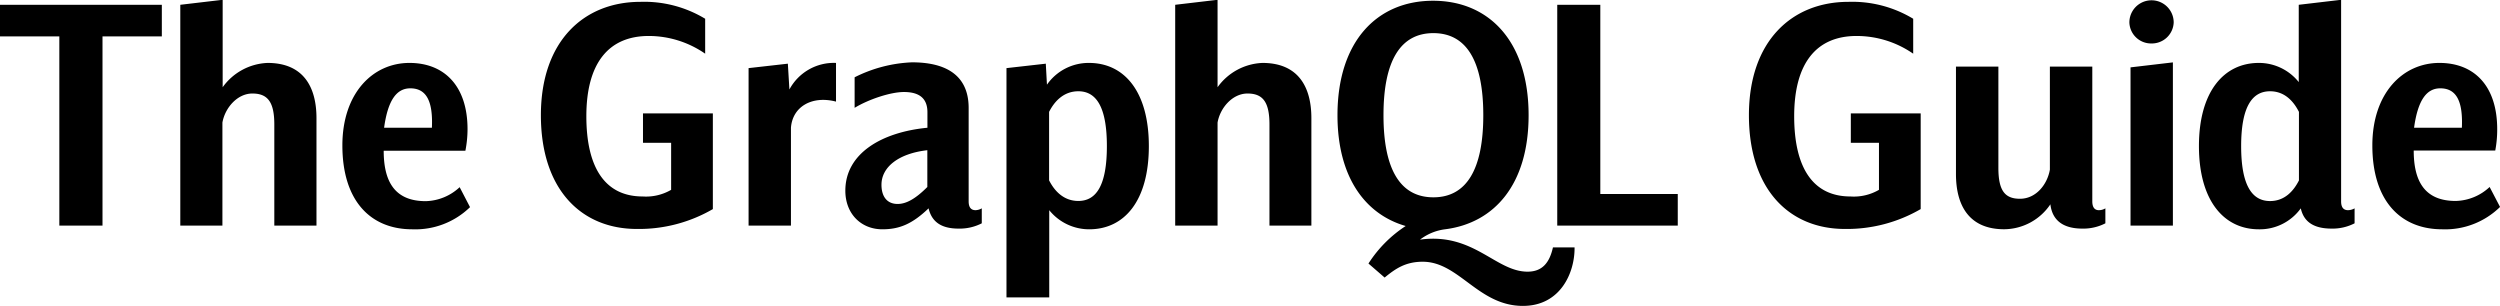 <svg data-name="Layer 1" xmlns="http://www.w3.org/2000/svg" viewBox="0 0 500.98 61.3"><path d="M11.89 7.3H0V.96h32.43V7.3H20.54v37.91h-8.65zm43.08 37.91V24.93c0-4.57-1.39-6.19-4.4-6.19s-5.48 2.87-6 5.82v20.65h-8.44V.96l8.49-1v17.52a11.63 11.63 0 0 1 9-4.87c7.1 0 9.8 4.72 9.8 11.07v21.53zm27.64.74c-8.34 0-14-5.68-14-16.81 0-10.48 6.1-16.53 13.44-16.53 6.97 0 11.64 4.6 11.64 13.28a22.74 22.74 0 0 1-.43 4.32H76.89c0 6.12 2.17 10.1 8.42 10.1a10.31 10.31 0 0 0 6.8-2.8l2.08 4a15.71 15.71 0 0 1-11.58 4.44zm-.39-28.25c-2.7 0-4.48 2.29-5.25 7.9h9.58c.23-5.17-1.01-7.9-4.33-7.9zm45.4 28.18c-11.12 0-19.23-7.89-19.23-22.79S117.04.37 128.31.37a23.59 23.59 0 0 1 13 3.39v7a19.85 19.85 0 0 0-11.3-3.55c-8.18 0-12.51 5.61-12.51 16.08 0 10.25 3.71 16.08 11.28 16.08a10 10 0 0 0 5.71-1.33v-9.42h-5.64v-5.9h14V41.9a29.46 29.46 0 0 1-15.23 3.98zM158.5 25.6v19.61h-8.49V13.65l7.87-.89.31 5.17a10.11 10.11 0 0 1 9.34-5.32v7.75c-4.84-1.25-8.72 1.03-9.03 5.24zm33.58 20.21c-3.24 0-5.32-1.18-6-4.06-3.24 3.1-5.79 4.2-9.26 4.2-4.25 0-7.42-3.09-7.42-7.74 0-7.45 7.26-11.73 16.45-12.61v-3.1c0-2.66-1.47-4.06-4.71-4.06-2.7 0-7.1 1.48-9.88 3.17v-6.12a27.93 27.93 0 0 1 11.5-3c6.18 0 11.35 2.14 11.35 9.15v18.71c0 1.18.46 1.77 1.39 1.77a2.68 2.68 0 0 0 1.24-.37v3a9.69 9.69 0 0 1-4.66 1.06zm-6.25-15.71c-5.79.66-9.19 3.39-9.19 6.93 0 2.21 1 3.84 3.24 3.84 1.7 0 3.56-1 5.95-3.4zm32.43 15.85a10.27 10.27 0 0 1-8-3.83V59.6h-8.57V13.65l7.88-.89.23 4.21a10.18 10.18 0 0 1 8.42-4.36c7.1 0 12 5.76 12 16.67s-4.86 16.67-11.96 16.67zm-2.17-27.66c-2.93 0-4.78 2-5.86 4.13v13.72c1.08 2.14 2.93 4.13 5.86 4.13 3.63 0 5.72-3.17 5.72-11s-2.12-10.98-5.72-10.98zm38.3 26.92V24.93c0-4.57-1.39-6.19-4.4-6.19s-5.49 2.87-6 5.82v20.65h-8.49V.96l8.49-1v17.52a11.63 11.63 0 0 1 9-4.87c7.1 0 9.8 4.72 9.8 11.07v21.53zm30.72 7.24c-3.47 0-5.48 1.4-7.64 3.17l-3.24-2.81a25.16 25.16 0 0 1 7.46-7.52c-8.19-2.36-13.67-9.88-13.67-22.2 0-14.83 7.95-22.94 19.15-22.94s19.15 8.11 19.15 22.94c0 13.79-6.8 21.61-16.76 22.86a10.39 10.39 0 0 0-5 2.07c10.74-1.48 15.14 6.42 21.55 6.42 2.93 0 4.4-1.77 5.09-4.87h4.33c.07 5-2.78 11.73-10.35 11.73-8.95 0-12.81-8.85-20.07-8.85zm12.13-29.36c0-10.92-3.4-16.45-10-16.45s-10 5.53-10 16.45 3.4 16.45 10 16.45 10-5.54 10-16.45z"/><path class="cls-1" d="M312.06.96h8.63v37.91h15.52v6.34h-24.15zm57.63 44.92c-11.11 0-19.22-7.89-19.22-22.79S359.12.37 370.39.37a23.62 23.62 0 0 1 13 3.39v7a19.9 19.9 0 0 0-11.34-3.55c-8.19 0-12.51 5.61-12.51 16.08 0 10.25 3.71 16.08 11.27 16.08a10 10 0 0 0 5.72-1.33v-9.42h-5.64v-5.9h14V41.9a29.43 29.43 0 0 1-15.2 3.98zm47.6-.07c-3.55 0-6-1.4-6.41-4.87a11.26 11.26 0 0 1-9.26 5c-7 0-9.66-4.72-9.66-11.06V13.35h8.5v20.29c0 4.57 1.31 6.19 4.32 6.19 3.24 0 5.48-2.87 6-5.83V13.35h8.5v27c0 1.18.46 1.77 1.31 1.77a2.46 2.46 0 0 0 1.31-.37v3a9.64 9.64 0 0 1-4.61 1.06zm13.82-37.1a4.35 4.35 0 0 1-4.4-4.21 4.44 4.44 0 0 1 8.88 0 4.38 4.38 0 0 1-4.48 4.21zm-4.17 36.5V13.5l8.49-1v32.71zm40.3.6c-3.47 0-5.56-1.26-6.18-4.06a10.12 10.12 0 0 1-8.41 4.2c-7 0-12-5.75-12-16.67s5-16.67 12-16.67a10.2 10.2 0 0 1 8 3.84V.96l8.49-1v40.39c0 1.18.46 1.77 1.39 1.77a2.69 2.69 0 0 0 1.31-.37v3a9.64 9.64 0 0 1-4.6 1.06zm-6.55-23.39c-1.08-2.13-2.86-4.13-5.79-4.13-3.63 0-5.79 3.18-5.79 11s2.16 11 5.79 11c2.93 0 4.71-2 5.79-4.13zm28.71 23.53c-8.34 0-14-5.68-14-16.81 0-10.48 6.1-16.53 13.44-16.53 6.95 0 11.58 4.58 11.58 13.28a22.74 22.74 0 0 1-.39 4.28h-16.34c0 6.12 2.17 10.1 8.42 10.1a10.28 10.28 0 0 0 6.79-2.8l2.09 4a15.71 15.71 0 0 1-11.59 4.48zm-.39-28.25c-2.7 0-4.48 2.29-5.25 7.9h9.58c.23-5.17-1.01-7.9-4.33-7.9z"/></svg>